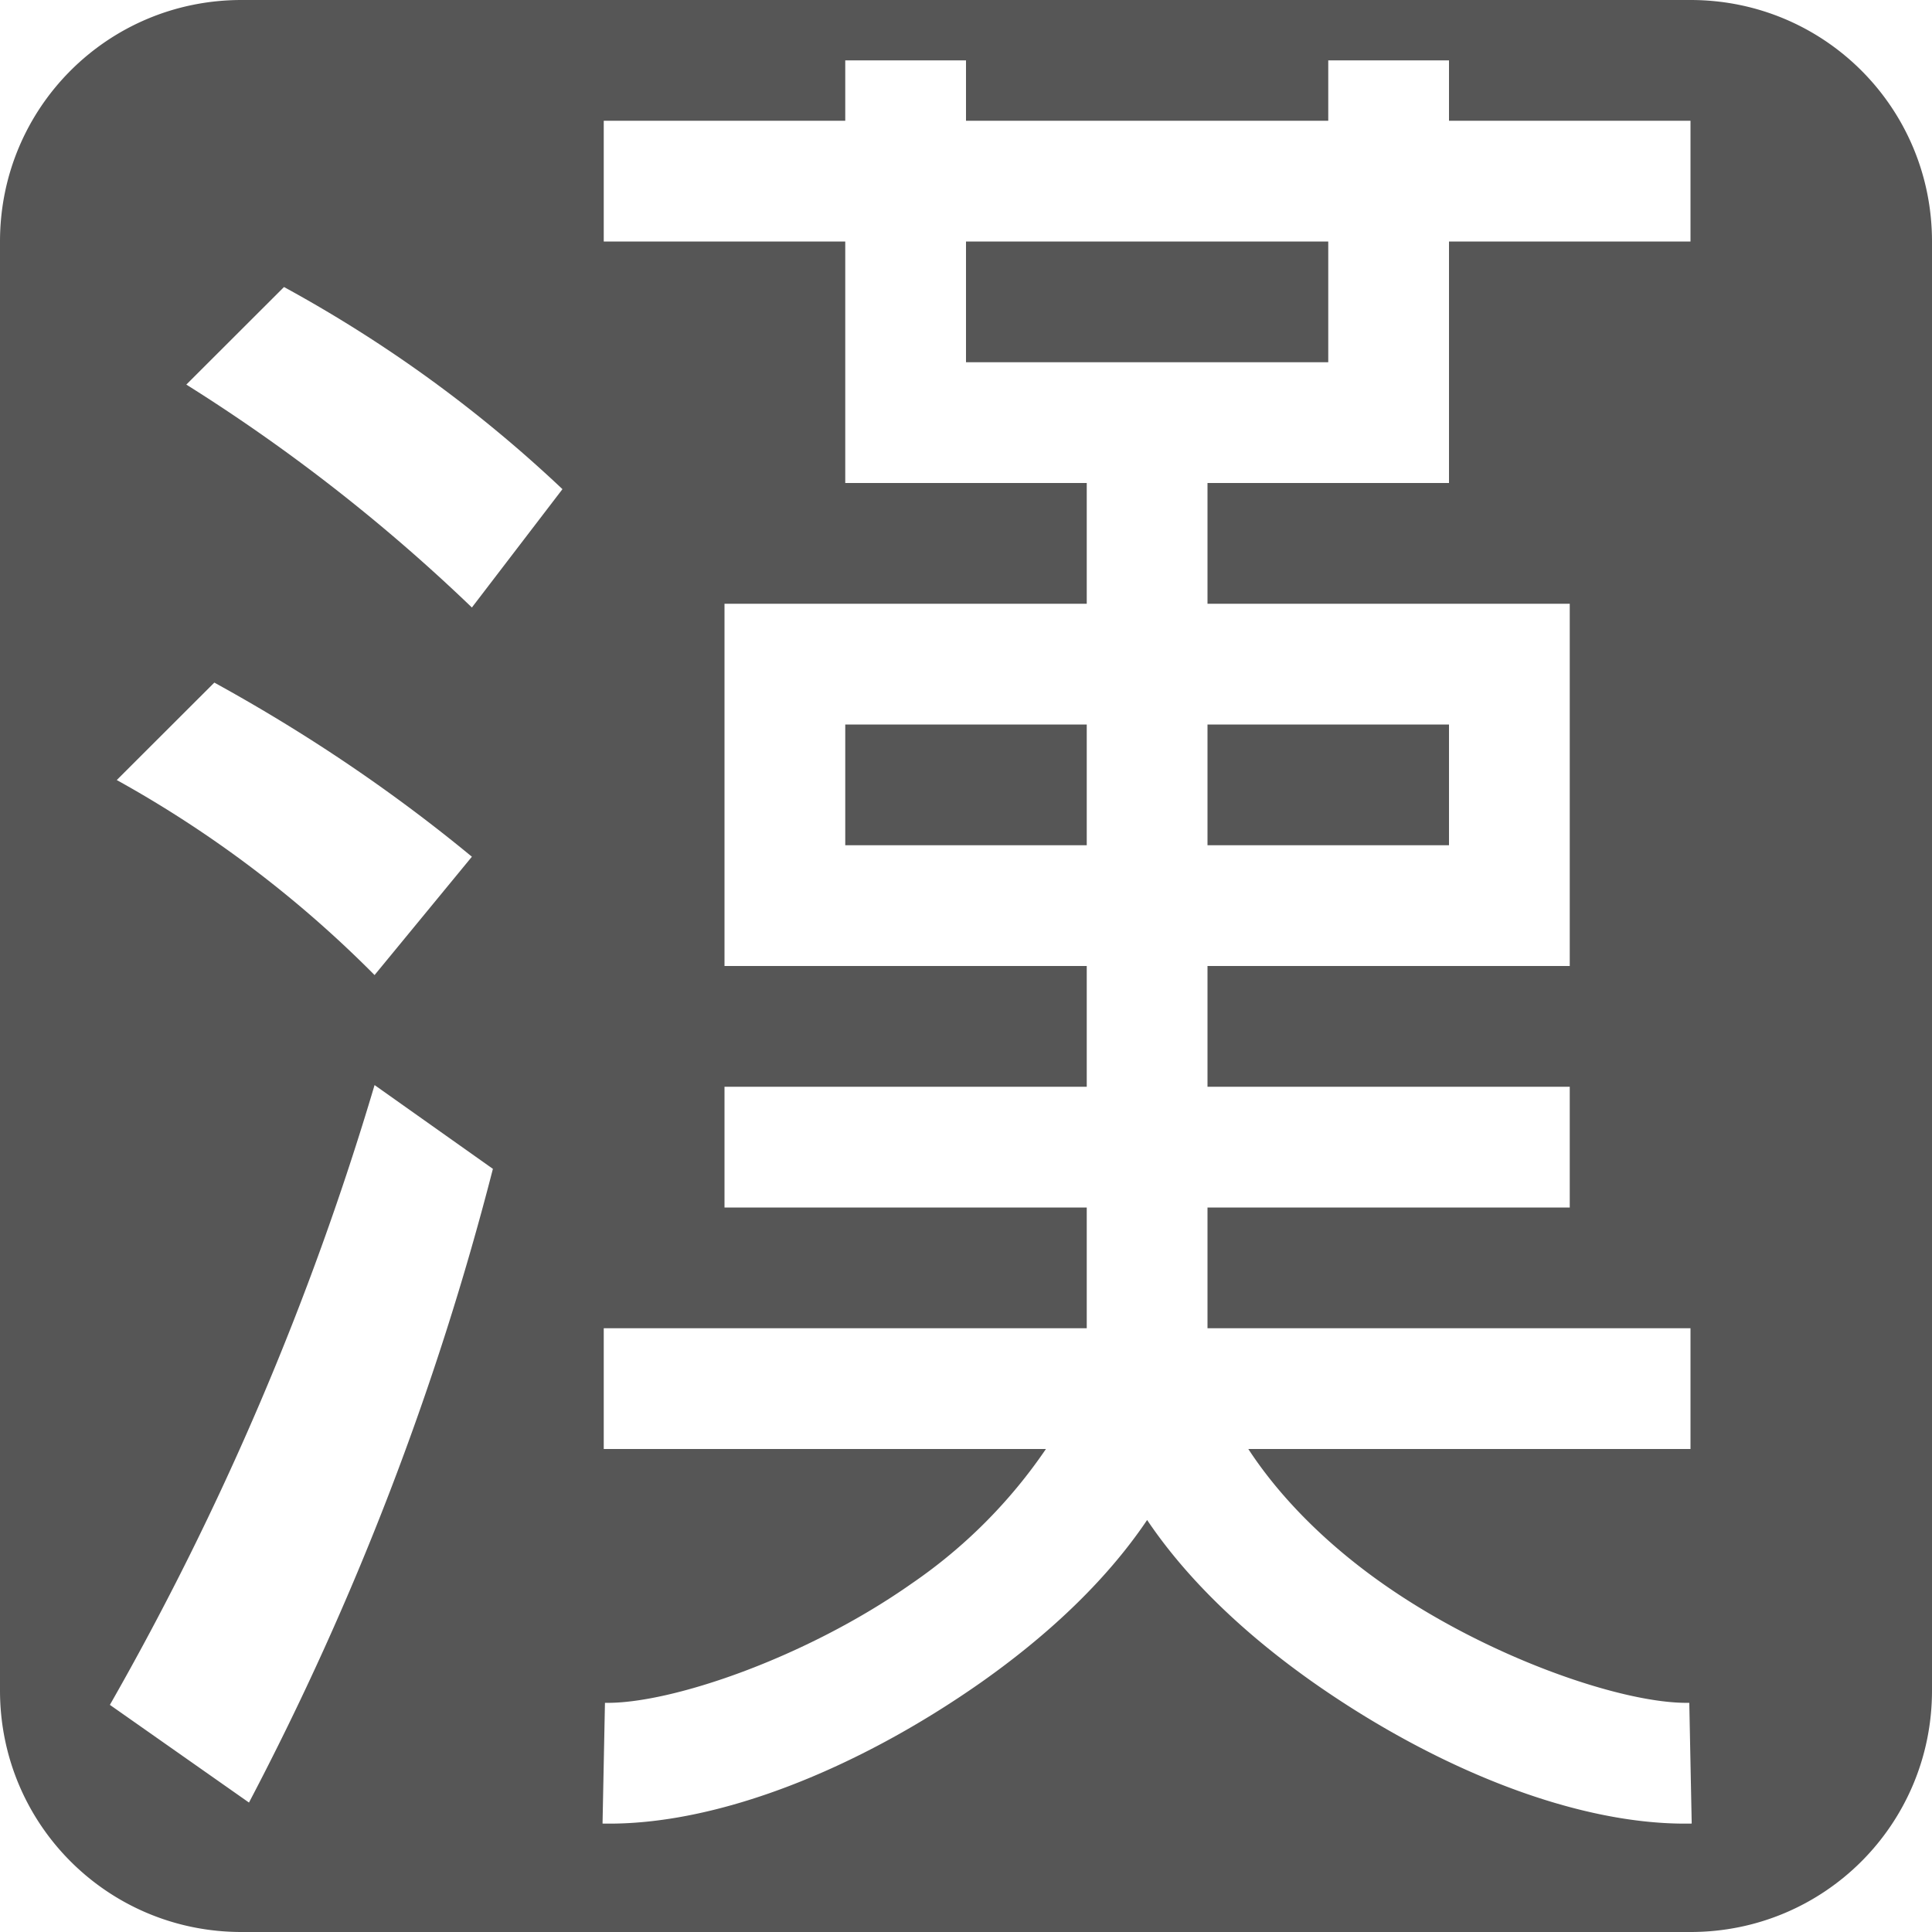 <svg xmlns="http://www.w3.org/2000/svg" width="16" height="16"><defs><style id="current-color-scheme" type="text/css"></style></defs><path d="M2 0C.892 0 0 .892 0 2v12c0 1.108.892 2 2 2h12c1.108 0 2-.892 2-2V2c0-1.108-.892-2-2-2zm5 .5h1V1h3V.5h1V1h2v1h-2v2h-2v1h3v3h-3v1h3v1h-3v1h4v1h-3.662c.257.394.639.782 1.113 1.115.876.616 1.998.998 2.539.987l.02 1c-.944.019-2.111-.451-3.133-1.168-.531-.374-1.027-.826-1.377-1.346-.35.52-.846.972-1.377 1.346-1.022.717-2.189 1.187-3.133 1.168l.02-1c.54.011 1.663-.371 2.539-.987A4.237 4.237 0 0 0 8.662 12H5v-1h4v-1H6V9h3V8H6V5h3V4H7V2H5V1h2zM2.352 2.377c.845.461 1.614 1.02 2.306 1.674l-.75.98a14.628 14.628 0 0 0-2.365-1.846zM8 2v1h3V2zM1.775 5.653c.77.423 1.48.903 2.133 1.442l-.806.98A9.467 9.467 0 0 0 .967 6.46zM7 6v1h2V6zm3 0v1h2V6zM3.102 8.986l.98.694a24.247 24.247 0 0 1-2.02 5.248L.91 14.119a24.29 24.29 0 0 0 2.192-5.133z" fill="currentColor" color="#565656"/></svg>